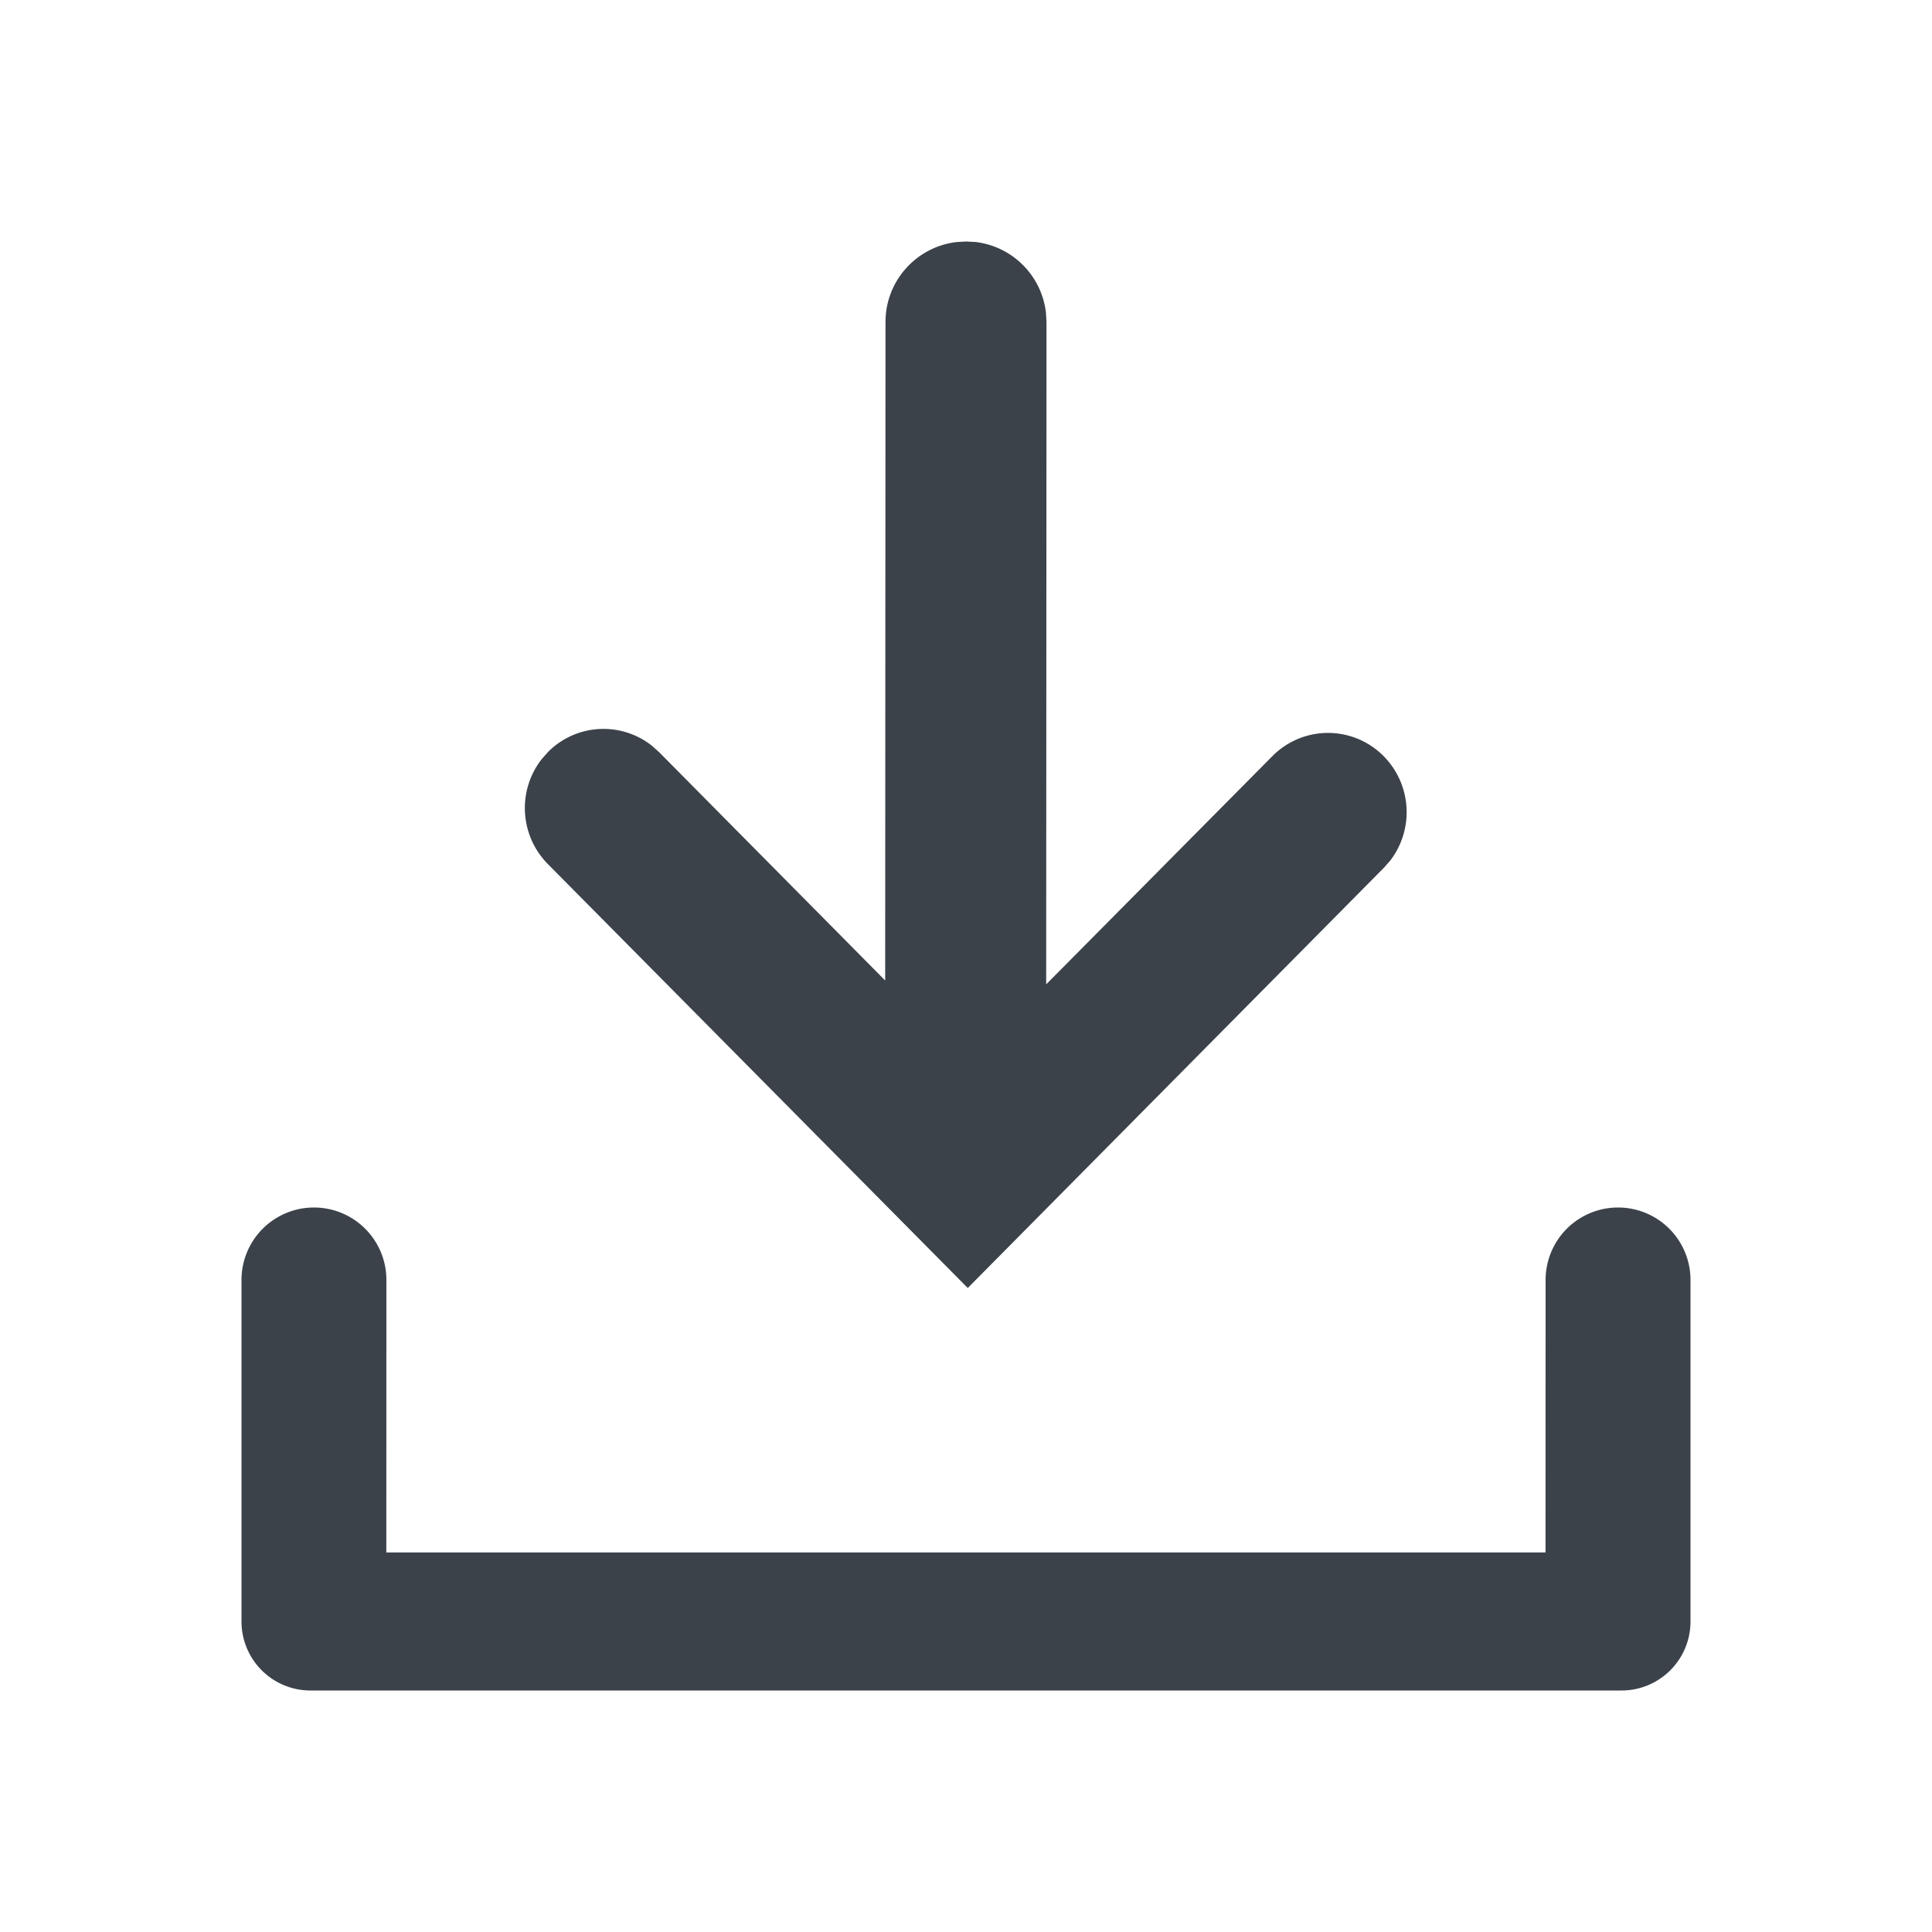 <svg width="24" height="24" viewBox="0 0 24 24" xmlns="http://www.w3.org/2000/svg">
    <g fill="none" fill-rule="evenodd">
        <path d="M0 0h24v24H0z"/>
        <path d="M20.1 15a.9.9 0 0 1 .9.9v4.243a.857.857 0 0 1-.857.857H3.857A.857.857 0 0 1 3 20.143V15.9a.9.9 0 1 1 1.8 0l-.001 3.385h14.4L19.2 15.9a.9.9 0 0 1 .9-.9zM12 3l.117.006a1 1 0 0 1 .876.877L13 4l-.004 8.228 2.814-2.839a.972.972 0 0 1 1.377.003.99.99 0 0 1 .082 1.3l-.082.092L12.022 16l-5.216-5.266a.989.989 0 0 1-.08-1.3l.087-.098a.971.971 0 0 1 1.282-.075l.091.081 2.81 2.838L11 4c0-.513.386-.935.883-.993L12 3z" fill="#3B424A"/>
    </g>
</svg>
